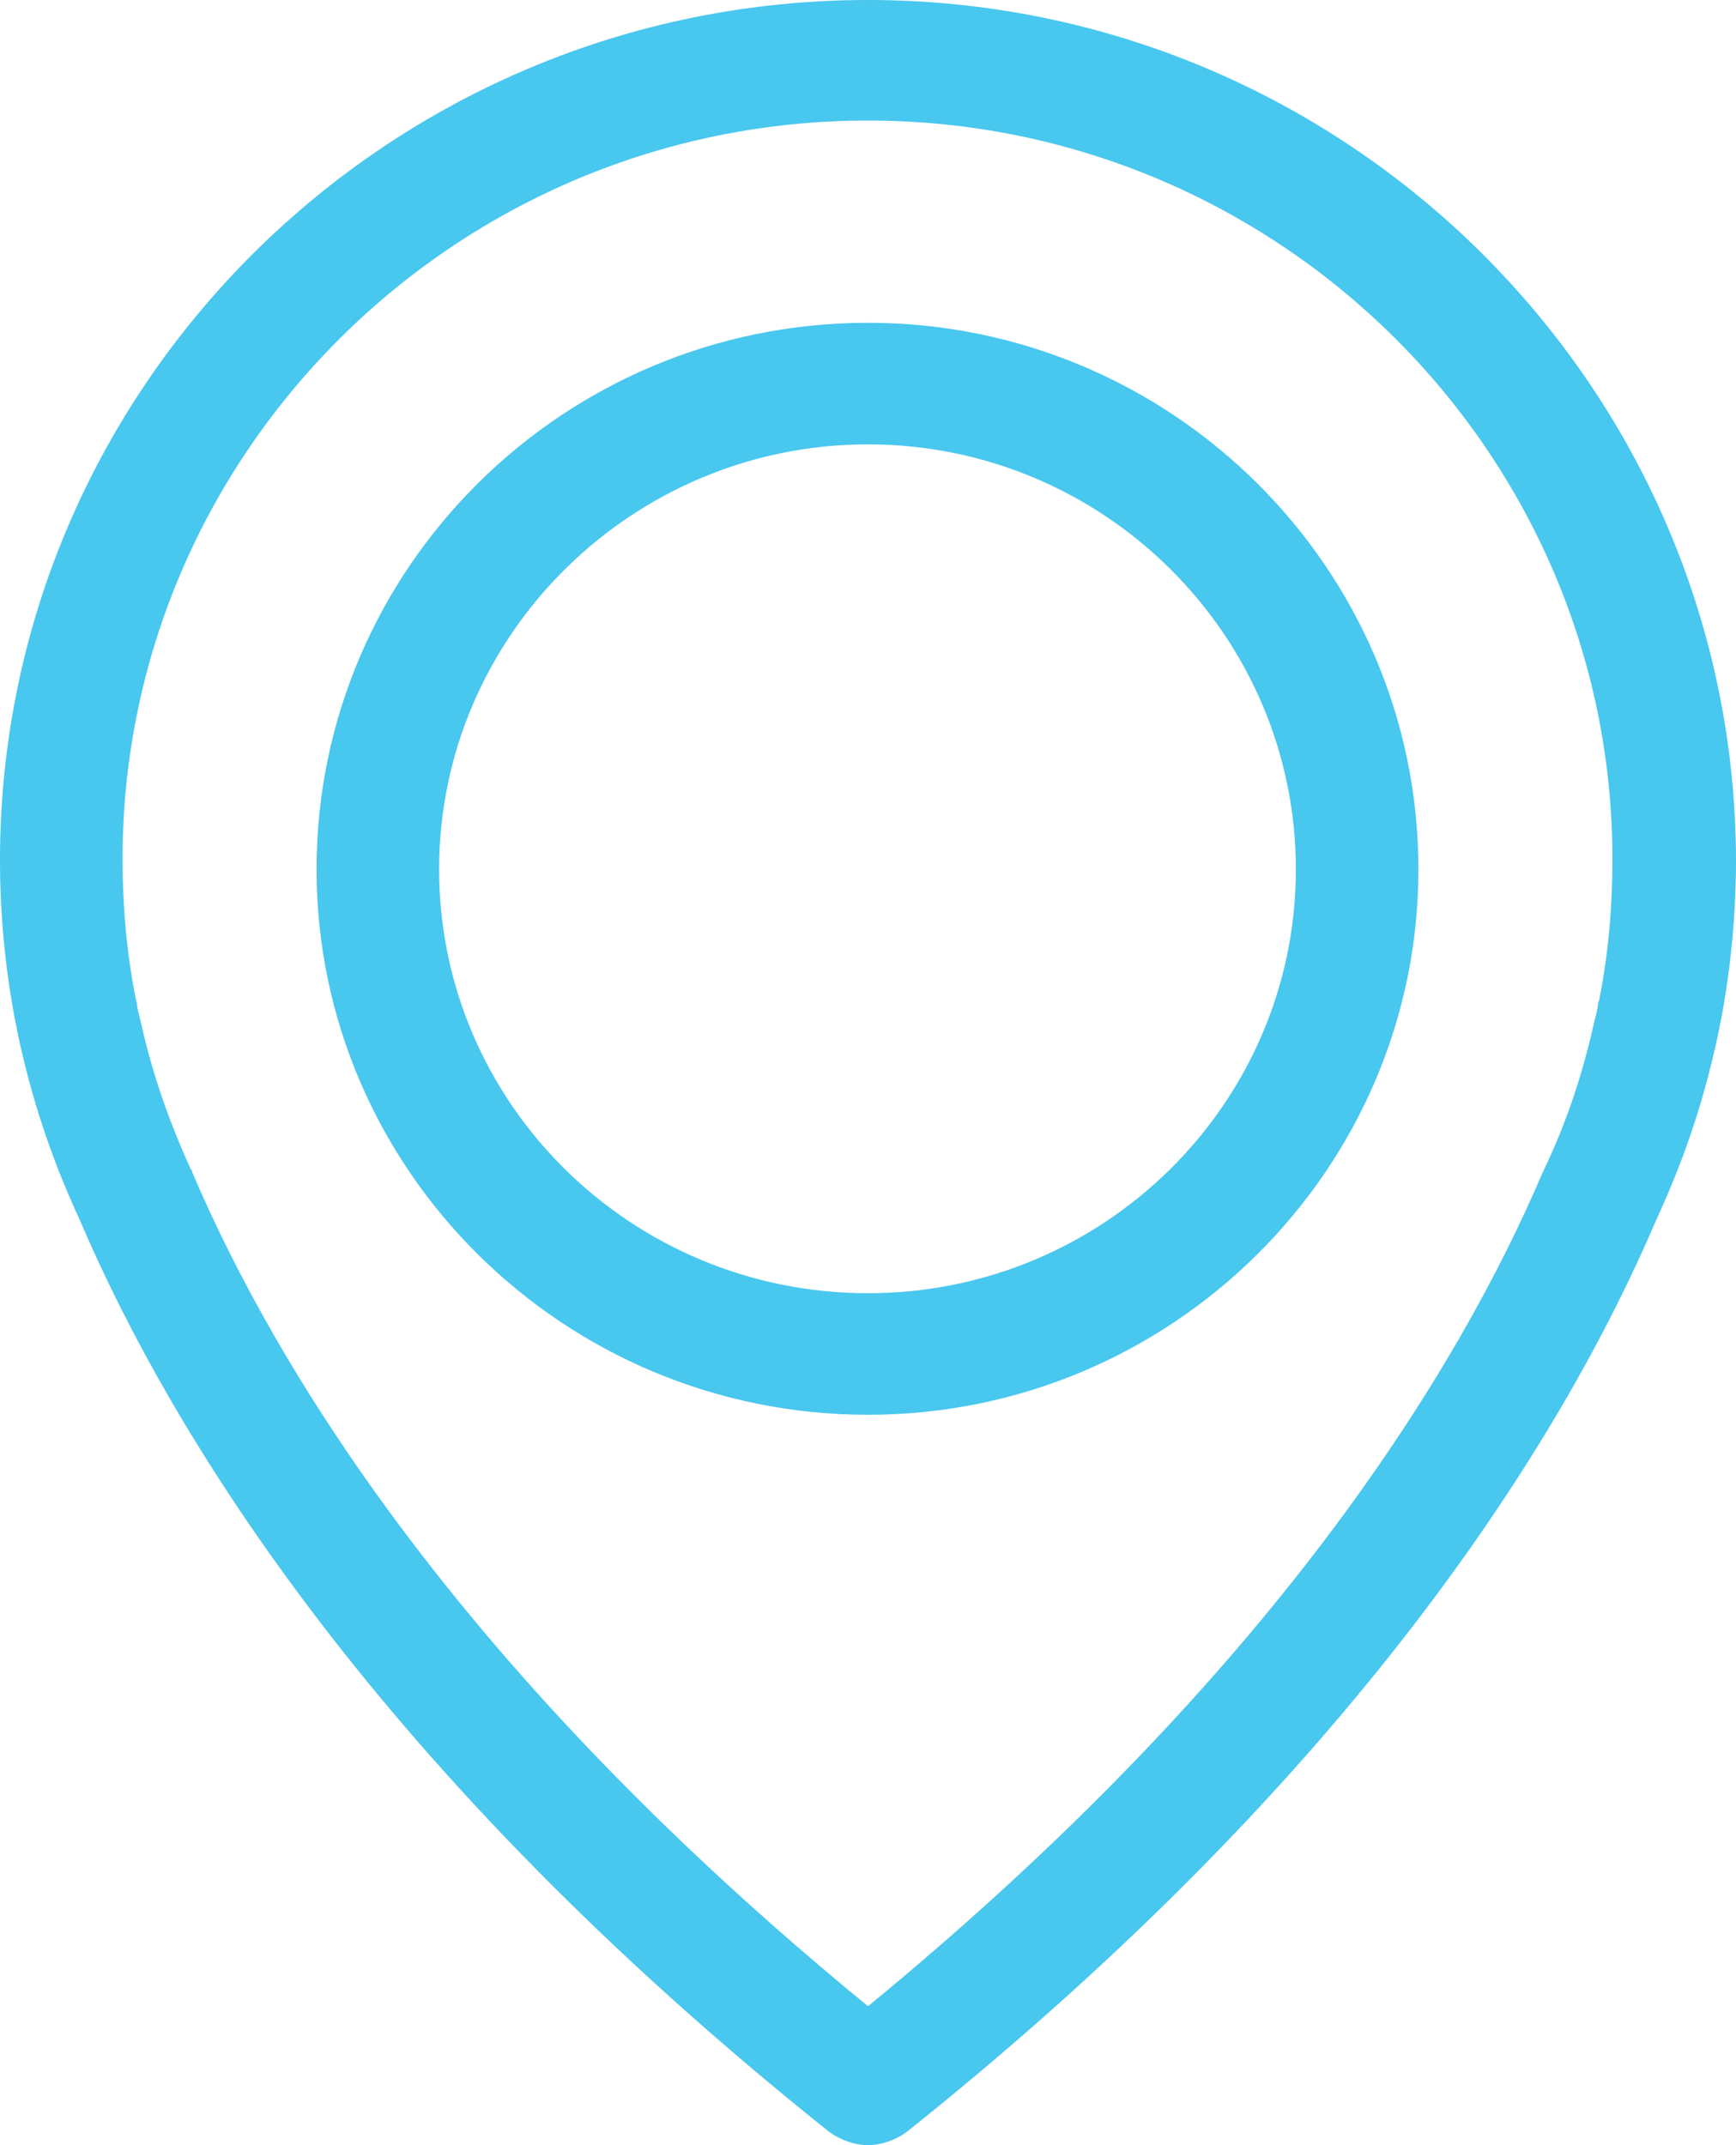 <svg id="SvgjsSvg1038" xmlns="http://www.w3.org/2000/svg" version="1.1" xmlns:xlink="http://www.w3.org/1999/xlink" xmlns:svgjs="http://svgjs.com/svgjs" width="17" height="21"><defs id="SvgjsDefs1039"></defs><path id="SvgjsPath1040" d="M1107.5 2151C1102.81 2151 1099 2154.78 1099 2159.42C1099 2159.94 1099.05 2160.48 1099.15 2161C1099.16 2161.03 1099.17 2161.12 1099.21 2161.28C1099.34 2161.85 1099.53 2162.4 1099.78 2162.94C1100.69 2165.07 1102.71 2168.35 1107.12 2171.87C1107.23 2171.95 1107.37 2172 1107.5 2172C1107.63 2172 1107.77 2171.95 1107.88 2171.87C1112.29 2168.35 1114.31 2165.07 1115.22 2162.94C1115.47 2162.4 1115.66 2161.85 1115.79 2161.28C1115.83 2161.12 1115.84 2161.03 1115.85 2161C1115.95 2160.48 1116 2159.94 1116 2159.42C1115.99 2154.78 1112.18 2151 1107.5 2151ZM1114.66 2160.79C1114.66 2160.8 1114.65 2160.81 1114.65 2160.82C1114.65 2160.84 1114.64 2160.9 1114.61 2161.01C1114.5 2161.51 1114.34 2161.99 1114.12 2162.45C1114.12 2162.45 1114.12 2162.46 1114.11 2162.47C1113.28 2164.42 1111.46 2167.39 1107.5 2170.64C1103.53 2167.39 1101.71 2164.42 1100.88 2162.47C1100.88 2162.46 1100.88 2162.45 1100.87 2162.45C1100.66 2161.99 1100.49 2161.51 1100.38 2161.01C1100.35 2160.9 1100.34 2160.84 1100.34 2160.82C1100.34 2160.81 1100.33 2160.8 1100.33 2160.78C1100.24 2160.33 1100.2 2159.87 1100.2 2159.41C1100.2 2155.43 1103.47 2152.18 1107.5 2152.18C1111.52 2152.18 1114.79 2155.43 1114.79 2159.41C1114.79 2159.88 1114.75 2160.34 1114.66 2160.79ZM1107.5 2154.16C1104.52 2154.16 1102.1 2156.56 1102.1 2159.51C1102.1 2162.45 1104.52 2164.85 1107.5 2164.85C1110.47 2164.85 1112.89 2162.45 1112.89 2159.51C1112.89 2156.56 1110.47 2154.16 1107.5 2154.16ZM1107.5 2163.66C1105.18 2163.66 1103.3 2161.8 1103.3 2159.51C1103.3 2157.22 1105.19 2155.35 1107.5 2155.35C1109.81 2155.35 1111.69 2157.22 1111.69 2159.51C1111.69 2161.8 1109.81 2163.66 1107.5 2163.66Z " fill="#48c7ef" transform="matrix(1,0,0,1,-1099,-2151)"></path></svg>